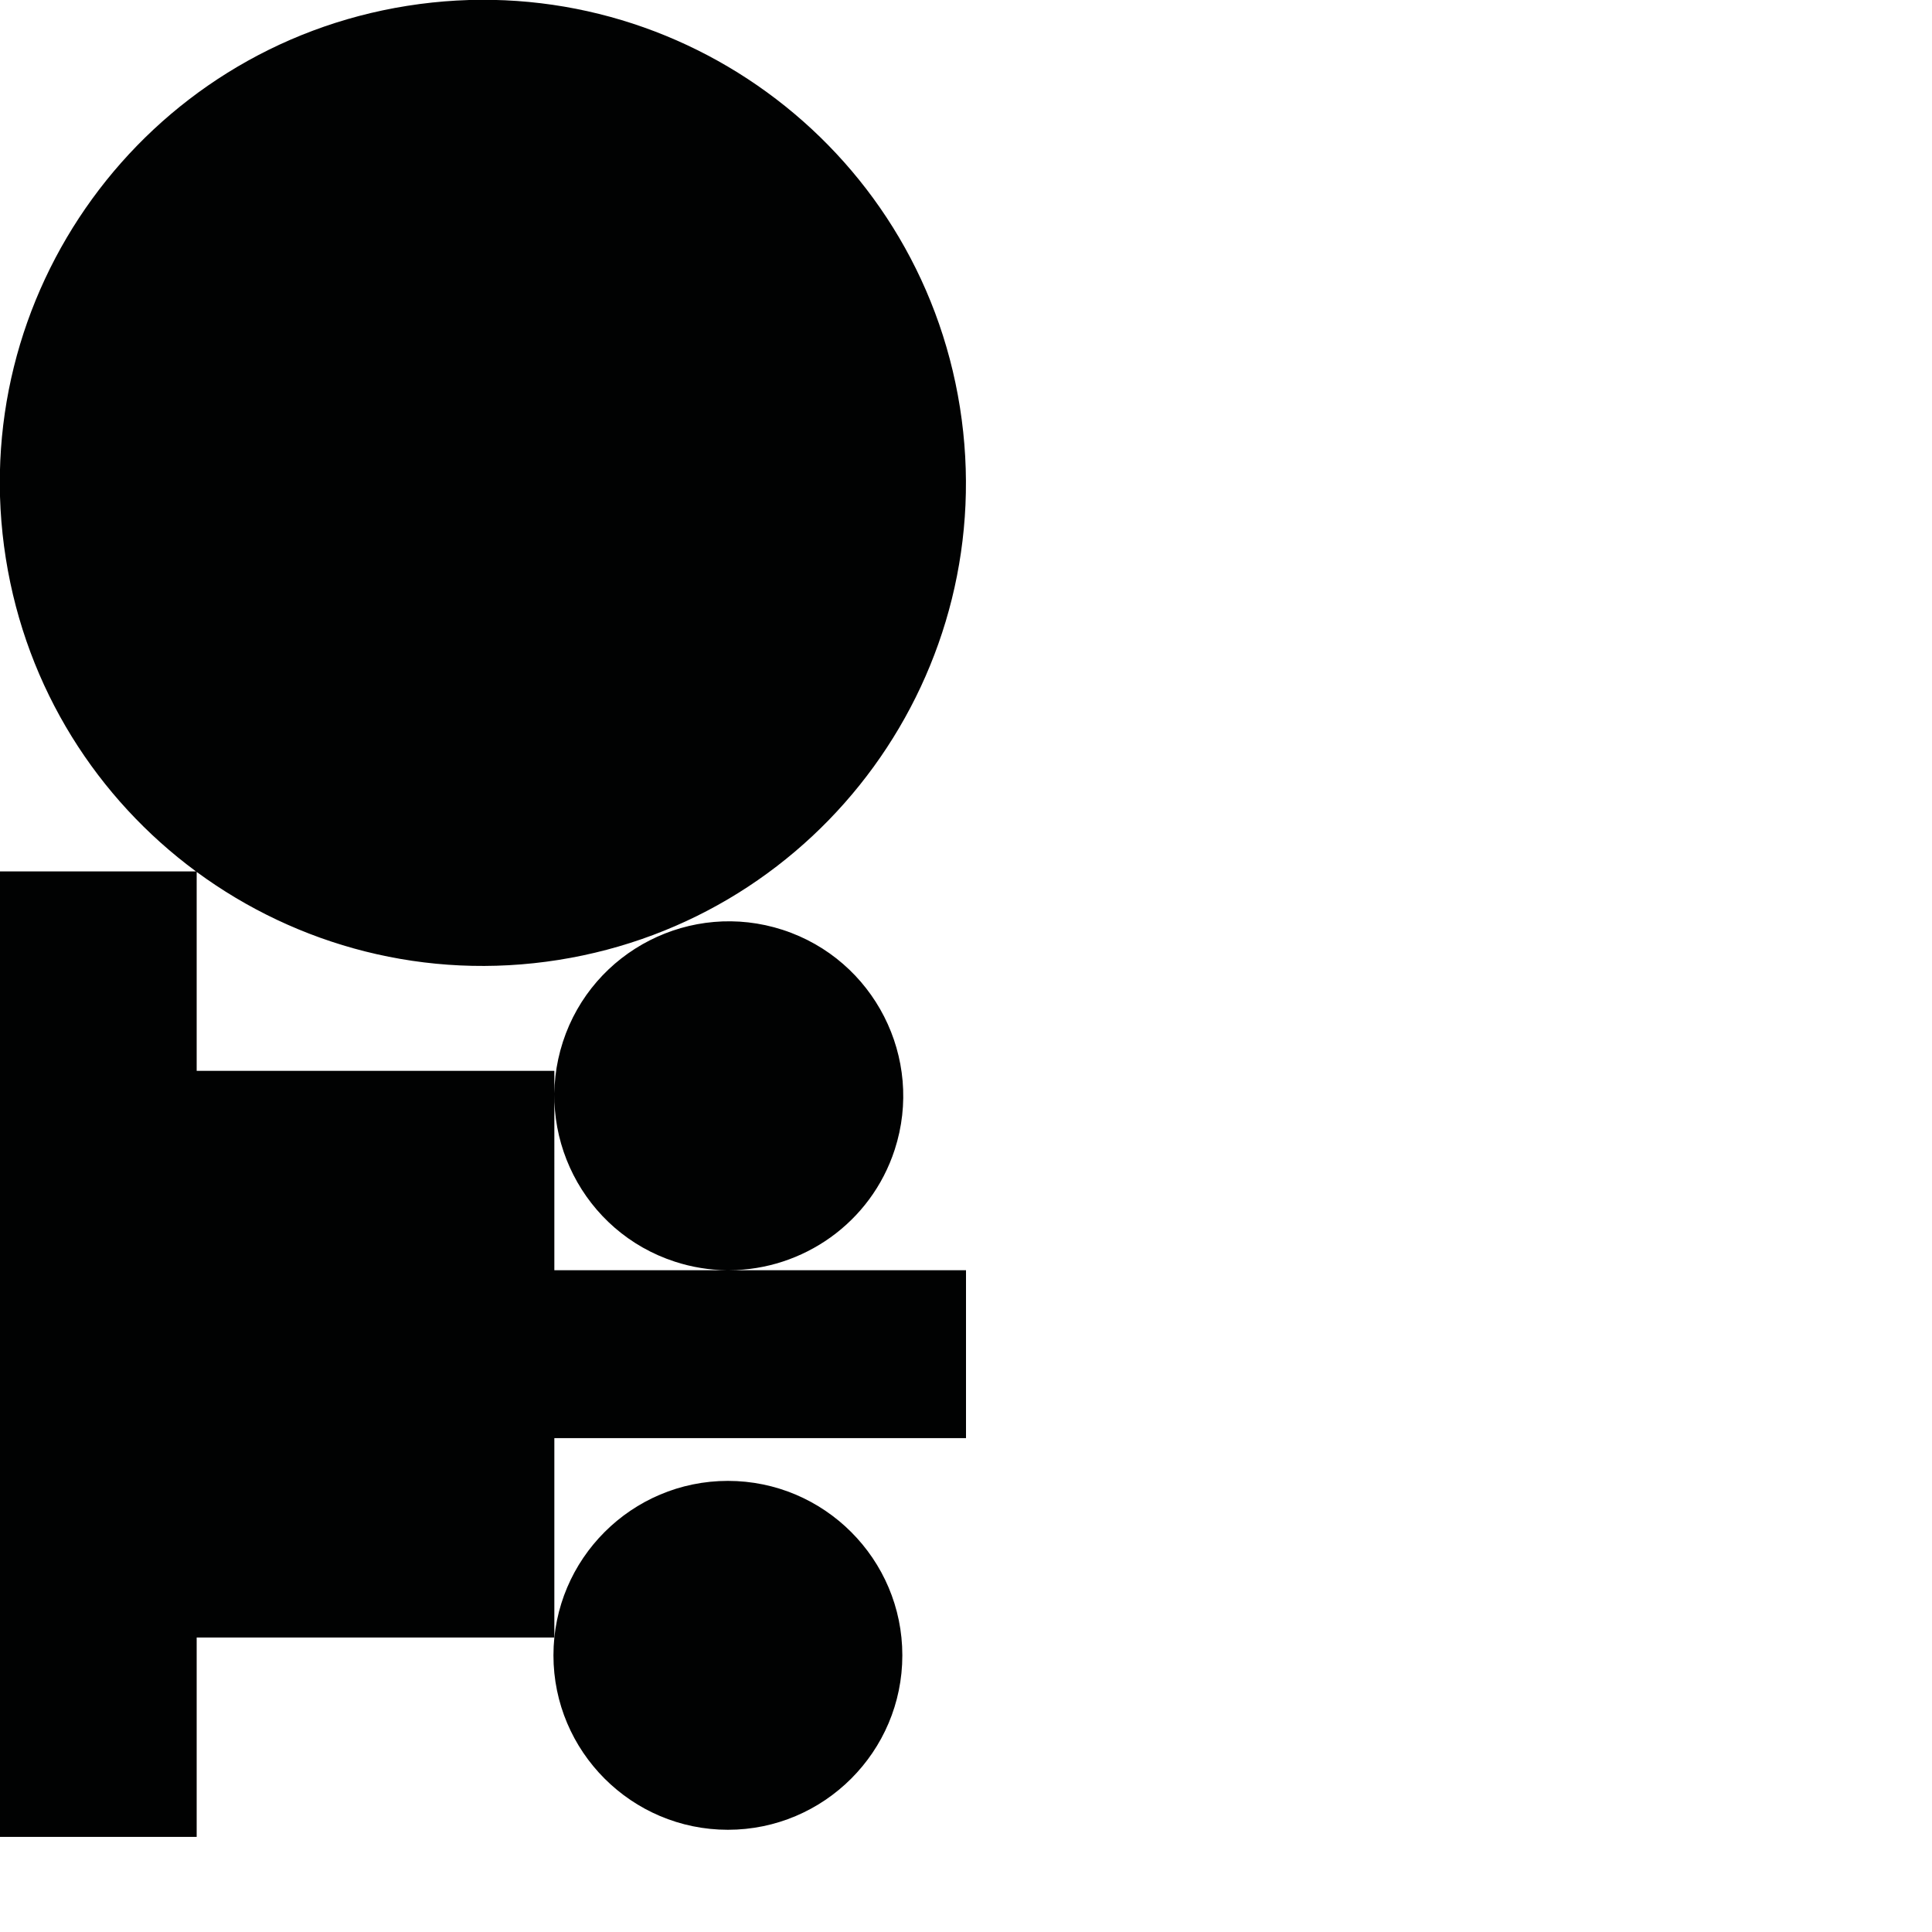 <?xml version="1.0" encoding="utf-8"?>
<!-- Generator: Adobe Illustrator 16.0.0, SVG Export Plug-In . SVG Version: 6.00 Build 0)  -->
<!DOCTYPE svg PUBLIC "-//W3C//DTD SVG 1.1//EN" "http://www.w3.org/Graphics/SVG/1.1/DTD/svg11.dtd">
<svg version="1.1" id="Calque_1" xmlns="http://www.w3.org/2000/svg" xmlns:xlink="http://www.w3.org/1999/xlink" x="0px" y="0px"
	 width="1190.551px" height="1190.551px" viewBox="0 0 1190.551 1190.551" enable-background="new 0 0 1190.551 1190.551"
	 xml:space="preserve">
<g>
	<path fill="#010202" d="M449.459,782.74c45.16-0.183,87.188-29.048,101.885-74.282c18.316-56.372-12.645-117.141-69.02-135.458
		s-117.137,12.649-135.457,69.02c-18.317,56.374,12.646,117.14,69.019,135.458c10.561,3.432,21.276,5.133,31.838,5.263h-106.12
		V659.868H121.197V537.301c61.834,45.486,141.121,67.194,222.929,54.237c162.357-25.715,273.128-178.178,247.413-340.535
		S413.361-22.127,251.003,3.588S-22.126,181.767,3.589,344.124c12.729,80.369,56.527,148.083,117.199,192.872H0v594.96h121.196
		v-122.87h220.407V886.213h253.675V782.74H449.459z"/>
	<path fill="#010202" d="M448.548,912.561c-59.276,0-107.495,48.222-107.5,107.5c0,59.273,48.227,107.5,107.5,107.5
		c59.275,0,107.5-48.227,107.5-107.5C556.048,960.785,507.823,912.561,448.548,912.561z"/>
</g>
</svg>
